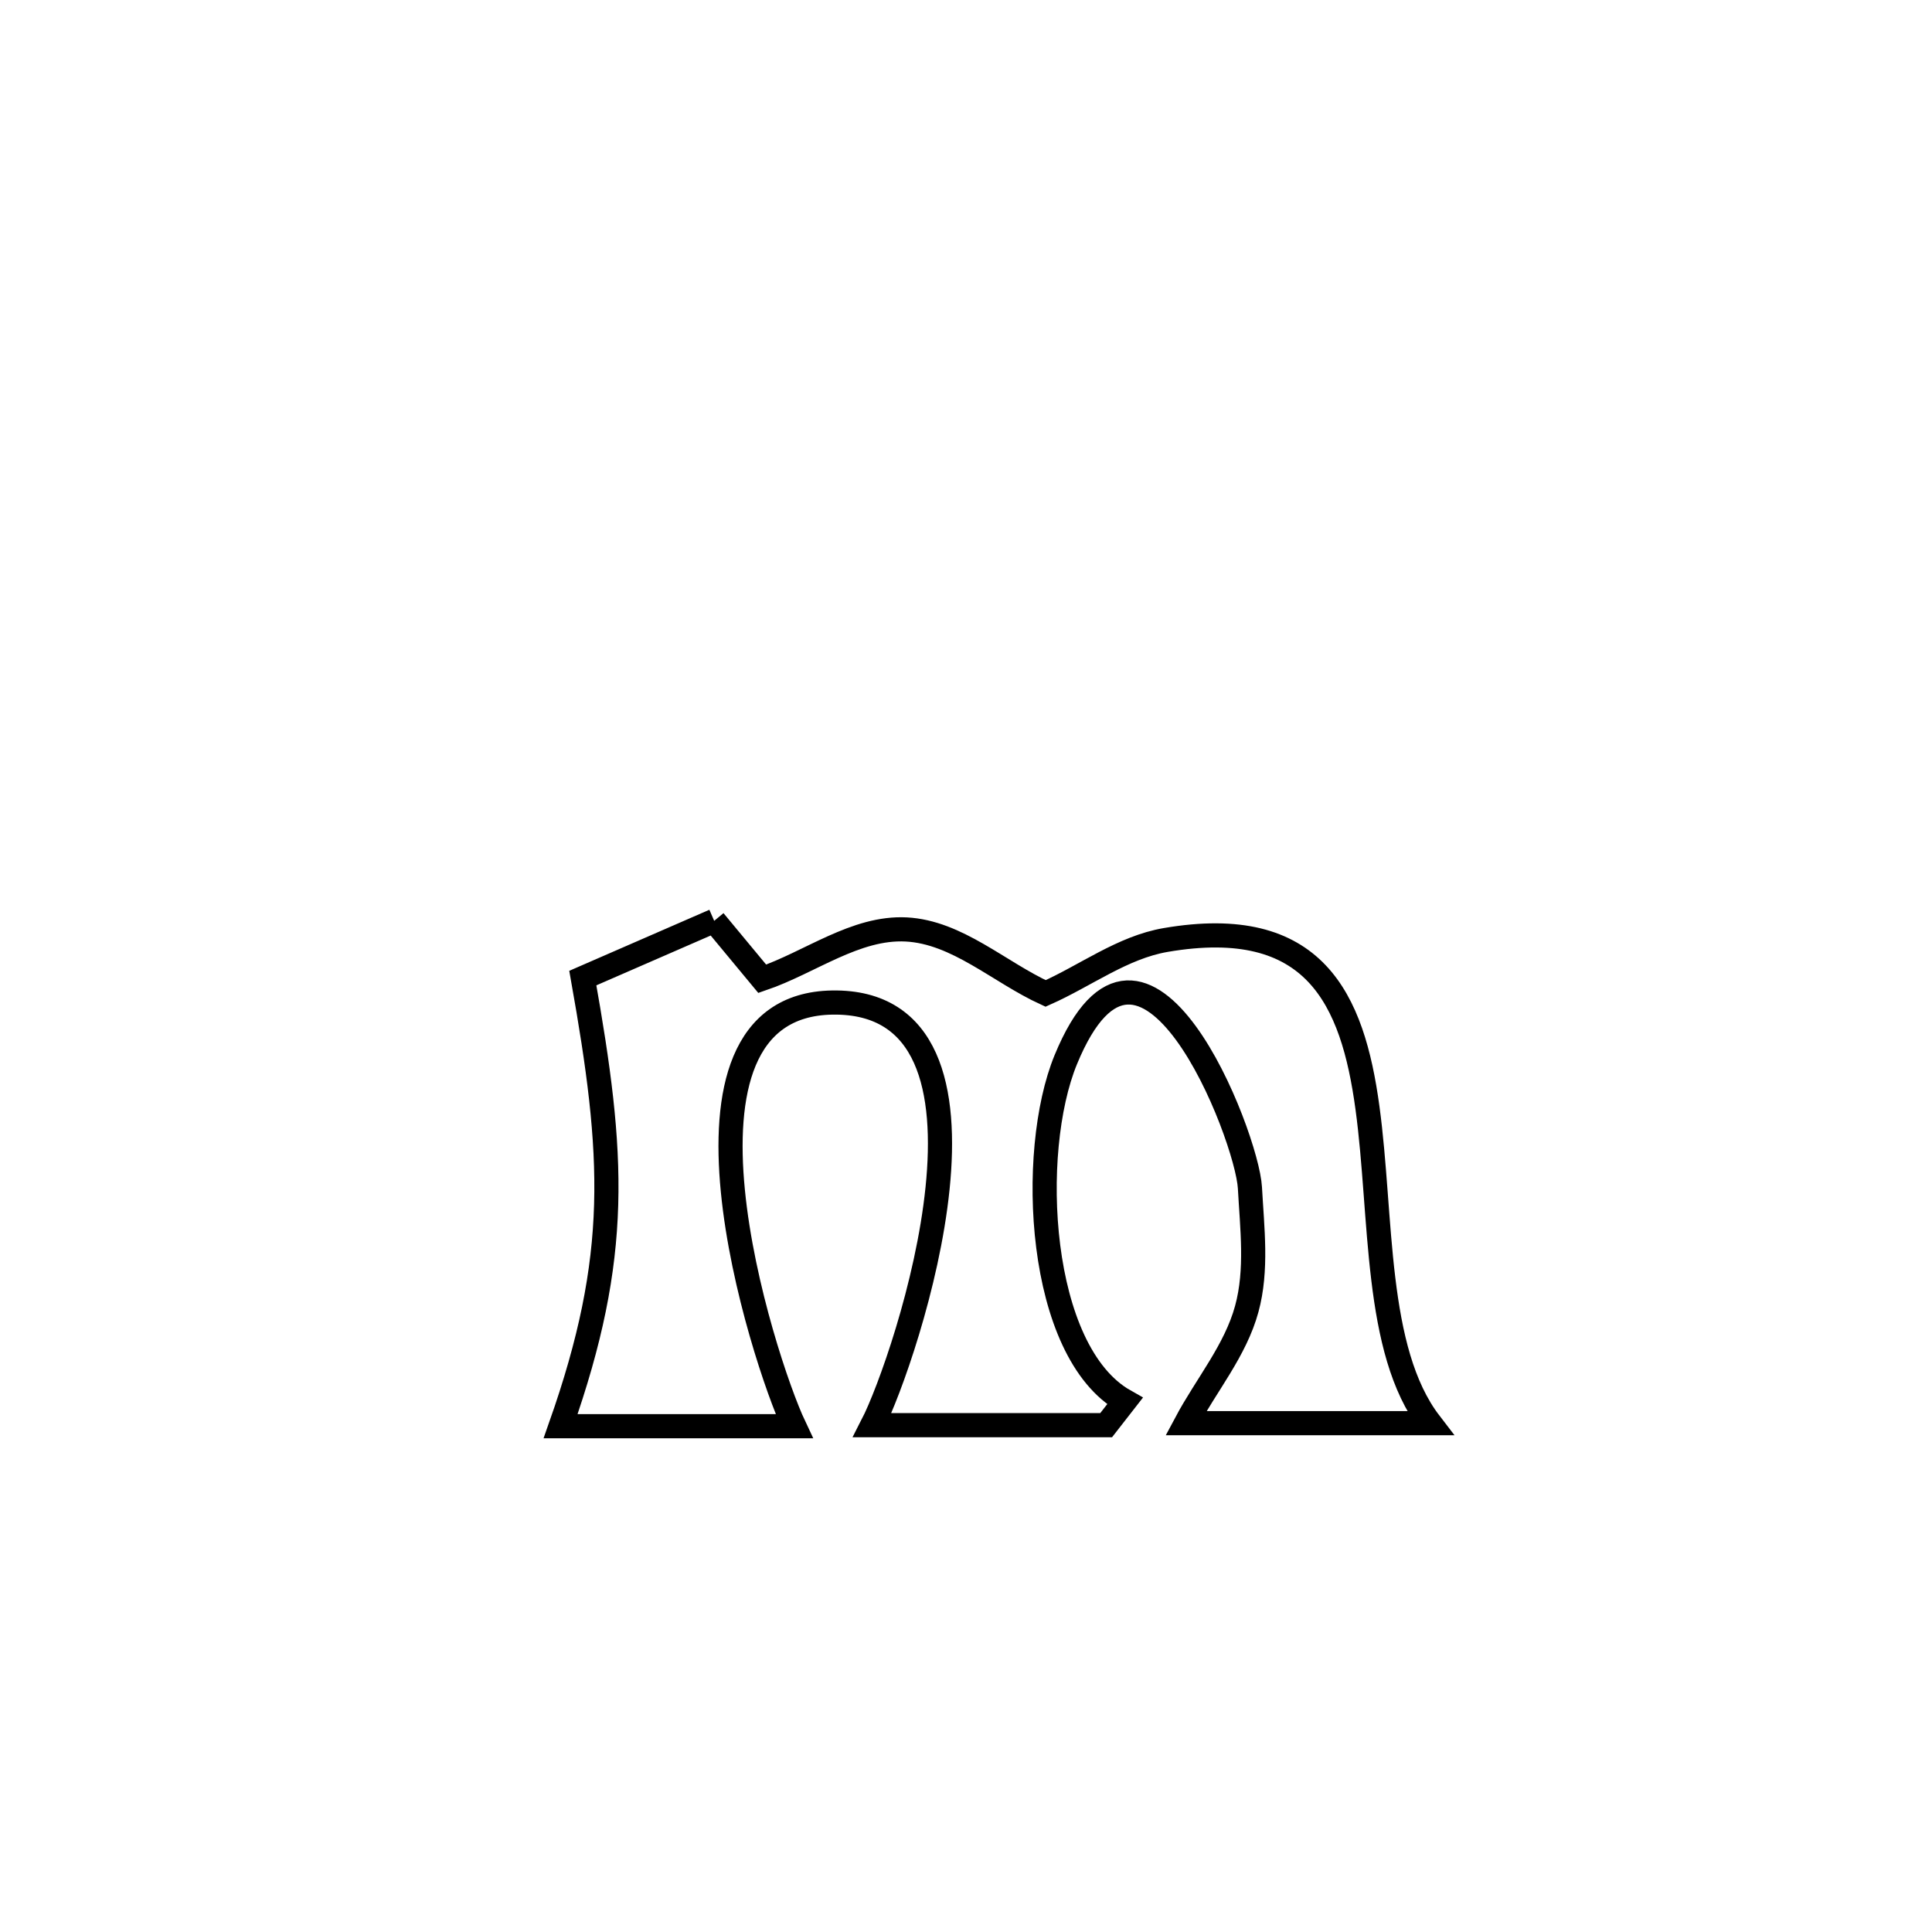 <svg xmlns="http://www.w3.org/2000/svg" viewBox="0.0 0.0 24.0 24.0" height="200px" width="200px"><path fill="none" stroke="black" stroke-width=".3" stroke-opacity="1.0"  filling="0" d="M8.872 11.439 L8.872 11.439 C9.071 11.679 9.27 11.919 9.469 12.159 L9.469 12.159 C10.065 11.955 10.628 11.514 11.257 11.546 C11.891 11.579 12.411 12.076 12.989 12.341 L12.989 12.341 C13.486 12.12 13.944 11.769 14.48 11.677 C16.329 11.36 16.803 12.407 16.987 13.761 C17.172 15.114 17.068 16.773 17.764 17.679 L17.764 17.679 C17.584 17.679 14.887 17.679 14.732 17.679 L14.732 17.679 C14.984 17.206 15.348 16.776 15.488 16.259 C15.62 15.775 15.554 15.255 15.527 14.755 C15.492 14.107 14.206 10.811 13.239 13.165 C12.768 14.311 12.885 16.792 13.974 17.405 L13.974 17.405 C13.896 17.505 13.819 17.604 13.741 17.704 L13.741 17.704 C12.773 17.704 11.804 17.704 10.836 17.704 L10.836 17.704 C11.253 16.893 12.747 12.415 10.338 12.454 C8.063 12.492 9.479 16.897 9.866 17.717 L9.866 17.717 C8.899 17.717 7.931 17.717 6.964 17.717 L6.964 17.717 C7.712 15.594 7.633 14.357 7.24 12.15 L7.24 12.15 C7.784 11.913 8.328 11.676 8.872 11.439 L8.872 11.439"></path></svg>